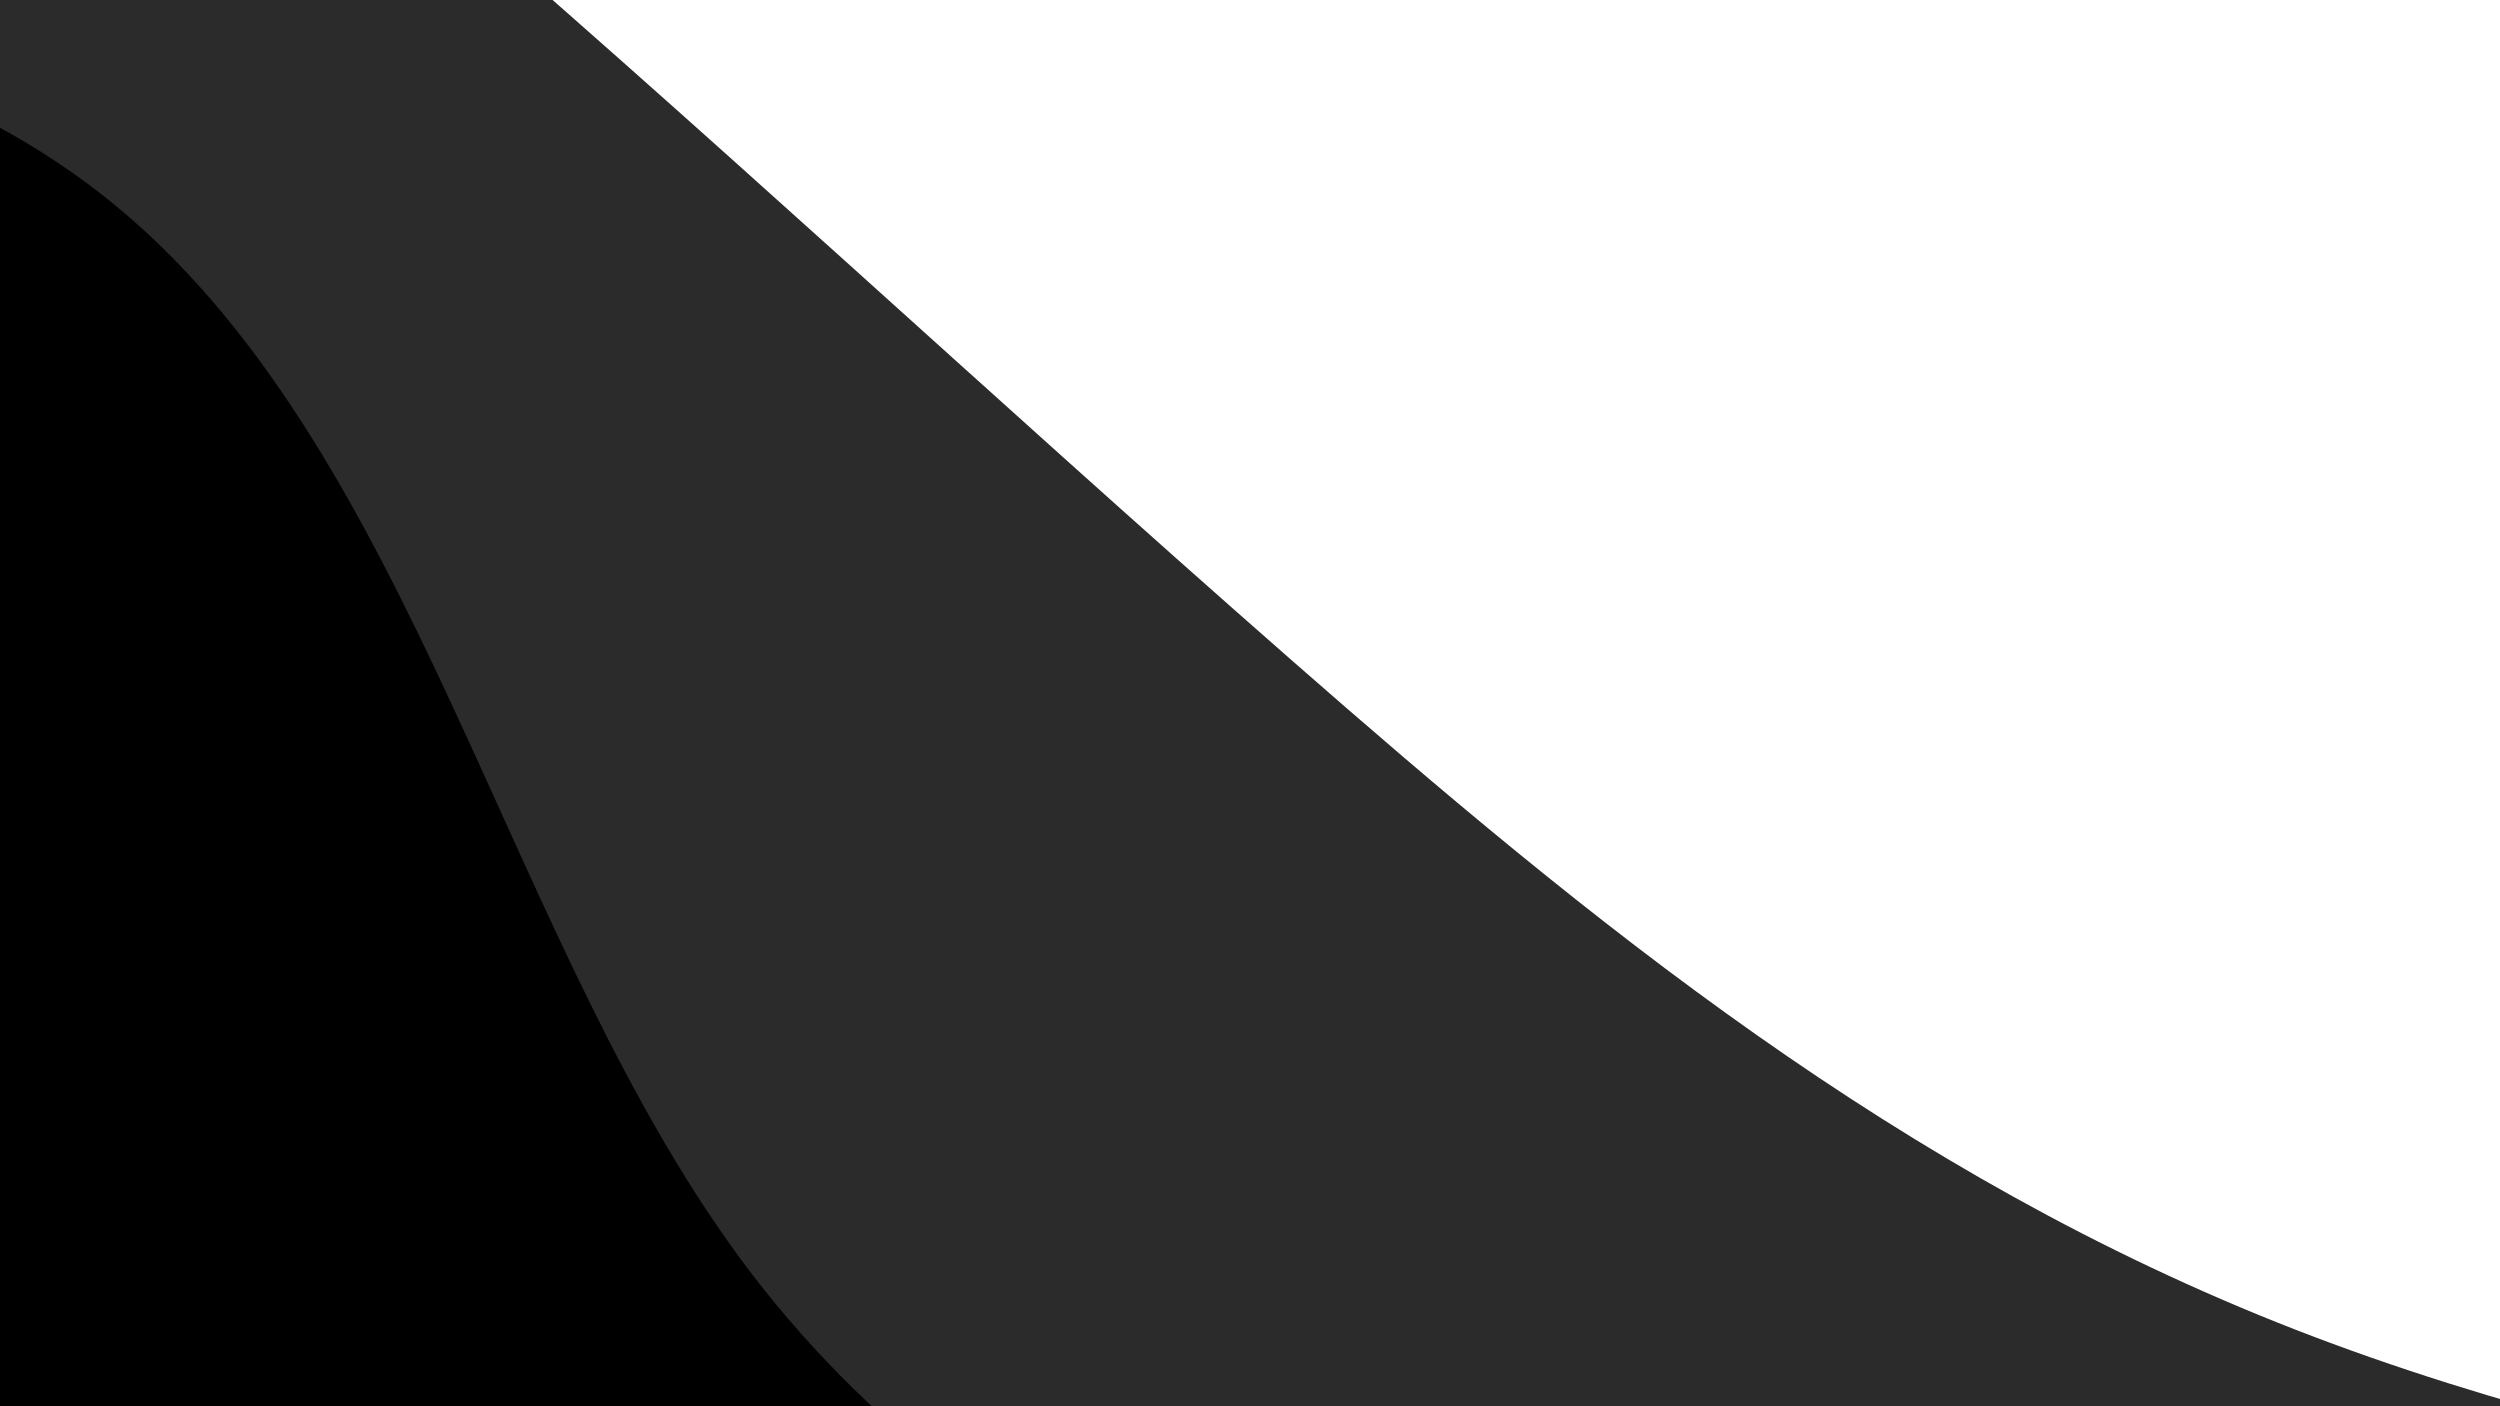 <svg xmlns="http://www.w3.org/2000/svg" viewBox="0 0 1920 1080"><rect x="0" y="0" width="1920" height="1080" fill="#808080" stroke="none"/><g transform="
          rotate(41 960 540) 
          translate(-884.195 -497.36)
          scale(1.921)
        "><rect width="1920" height="1080" fill="rgb(255, 255, 255)"></rect><g transform="translate(0, 0)"><path fill="rgb(43, 43, 43)" fill-opacity="1" d="M0,529.415L80,525.113C160,520.81,320,512.206,480,510.872C640,509.538,800,515.475,960,516.142C1120,516.81,1280,512.208,1440,454.775C1600,397.341,1760,287.075,1840,231.942L1920,176.809L1920,1080L1840,1080C1760,1080,1600,1080,1440,1080C1280,1080,1120,1080,960,1080C800,1080,640,1080,480,1080C320,1080,160,1080,80,1080L0,1080Z"></path></g><g transform="translate(0, 540)"><path fill="rgb(0, 0, 0)" fill-opacity="1" d="M0,451.731L80,377.824C160,303.917,320,156.103,480,147.721C640,139.338,800,270.387,960,303.028C1120,335.67,1280,269.905,1440,209.033C1600,148.161,1760,92.183,1840,64.194L1920,36.204L1920,540L1840,540C1760,540,1600,540,1440,540C1280,540,1120,540,960,540C800,540,640,540,480,540C320,540,160,540,80,540L0,540Z"></path></g></g></svg>